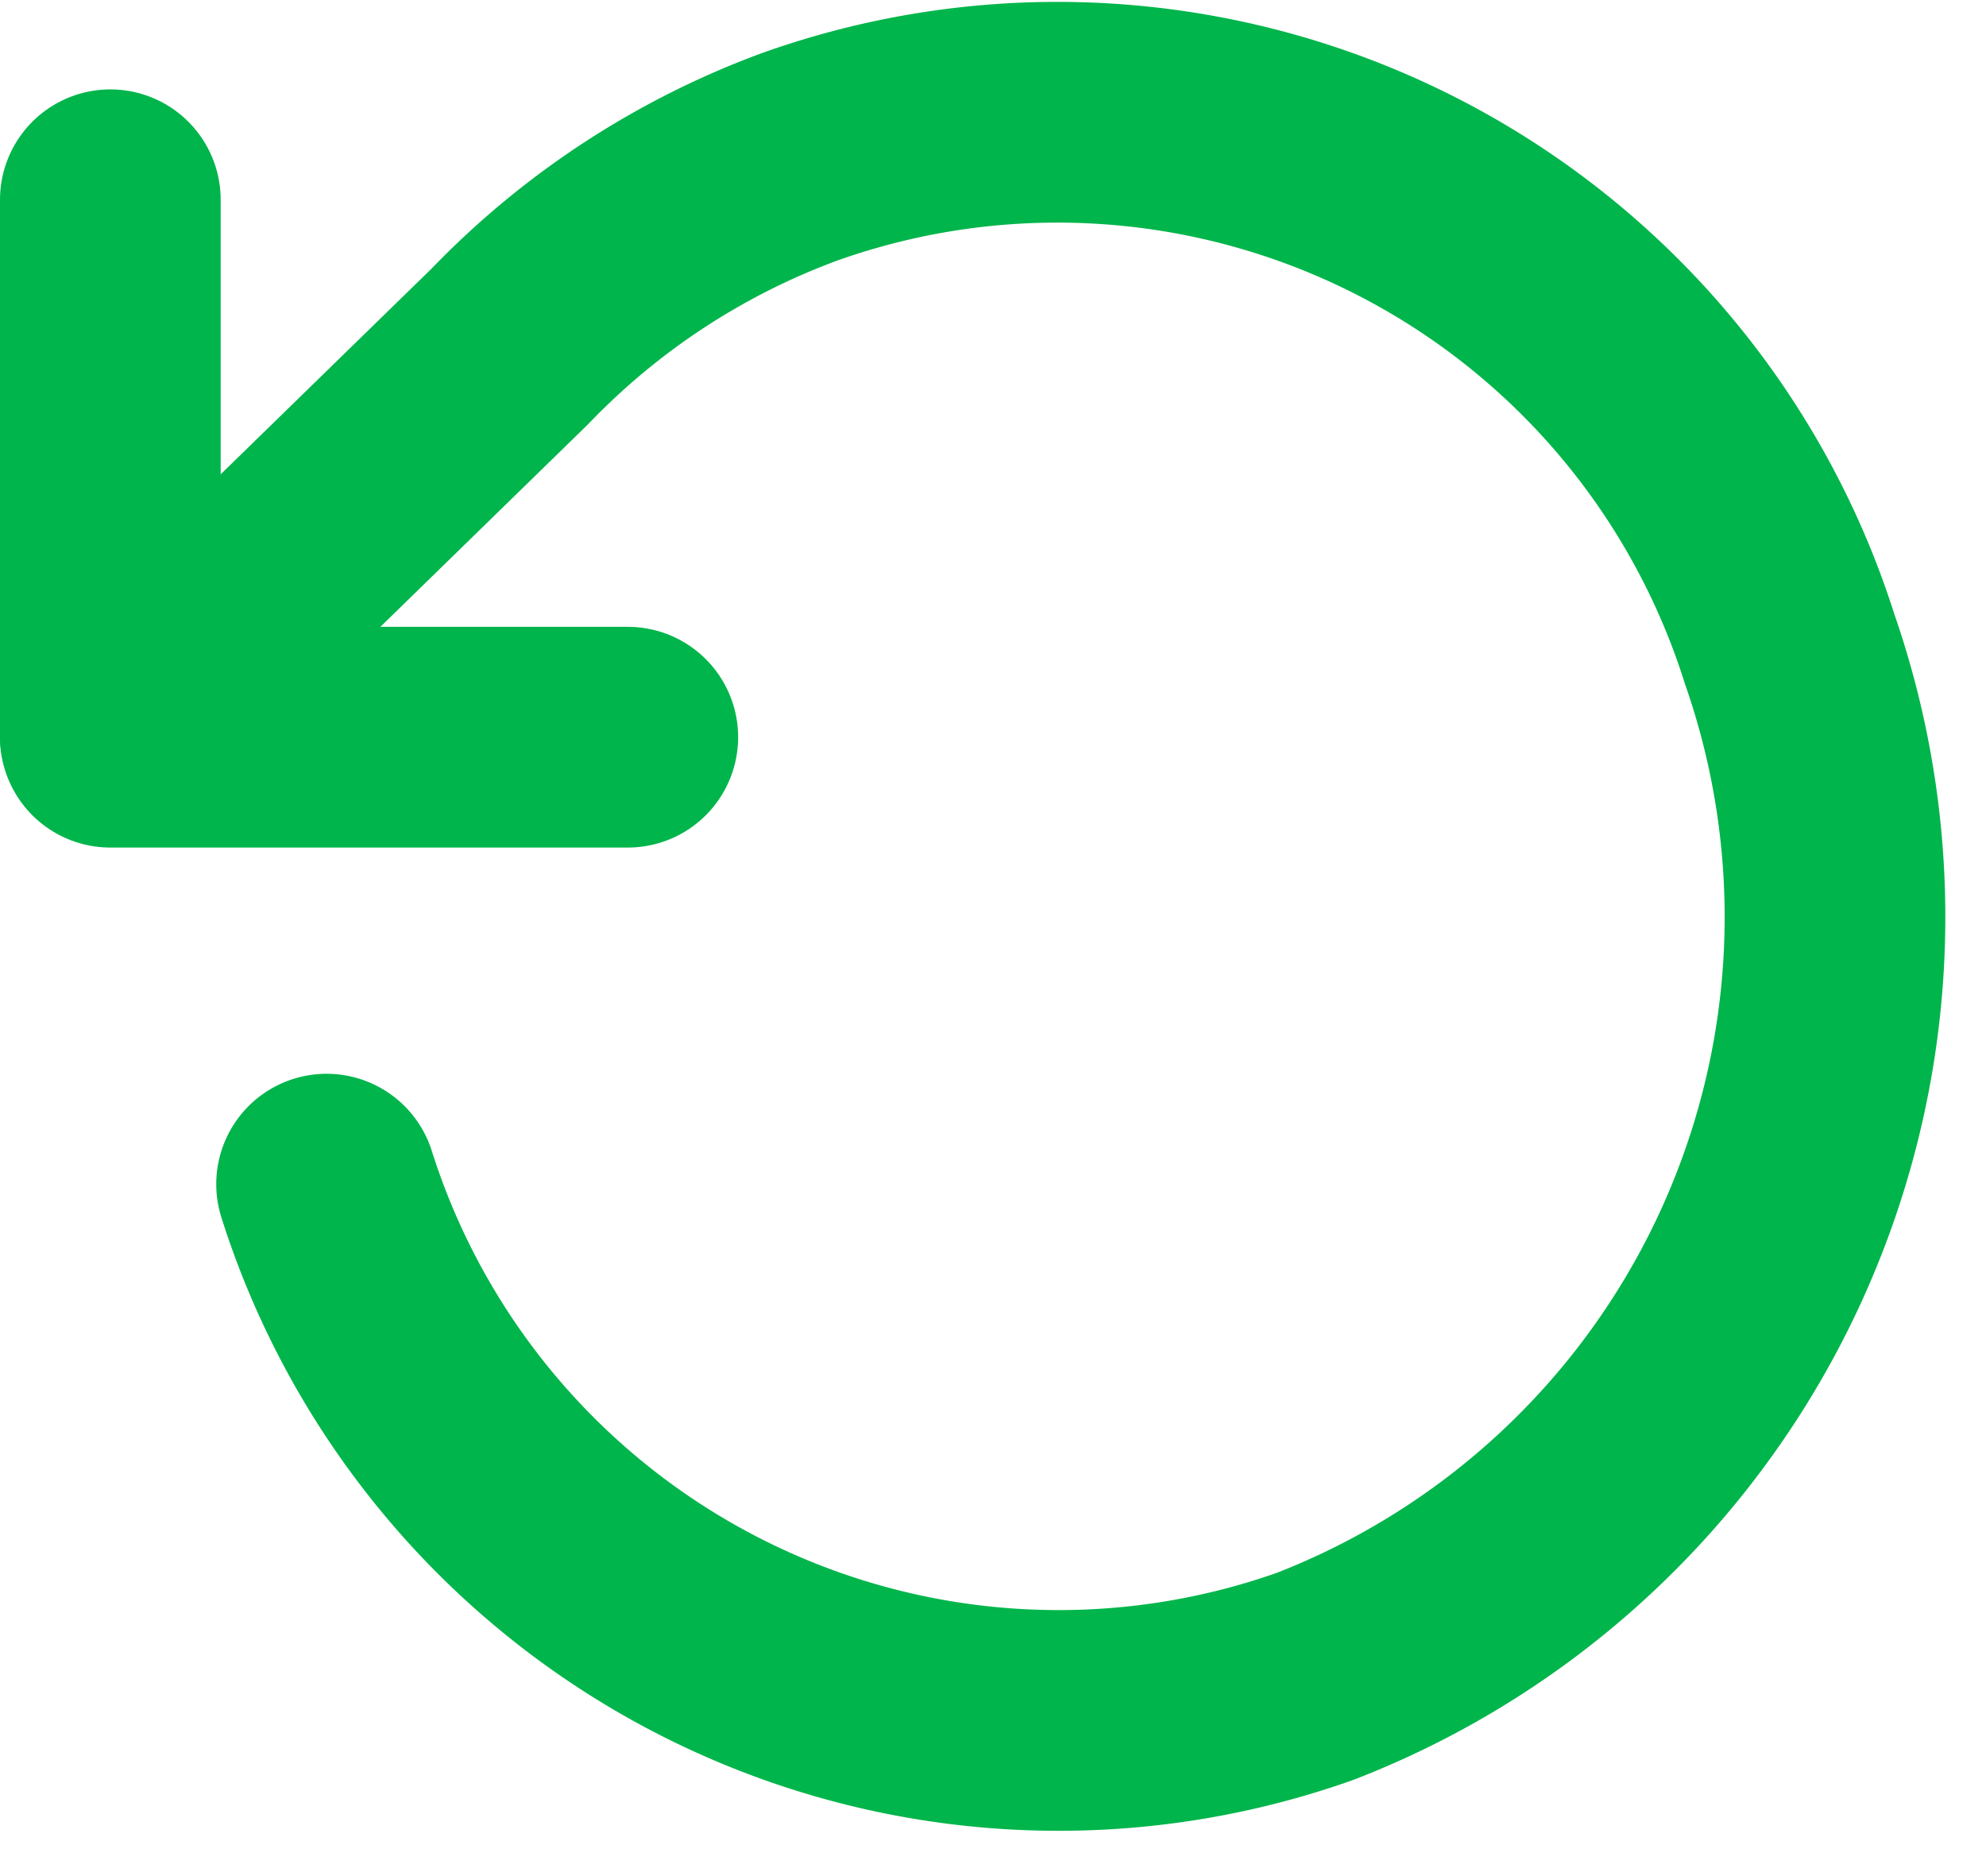 <svg xmlns="http://www.w3.org/2000/svg" xmlns:xlink="http://www.w3.org/1999/xlink" width="18" height="17" viewBox="0 0 18 17"><defs><path id="6ih6a" d="M94 1442.81v4.87h4.69"/><path id="6ih6b" d="M95.96 1451.73a6.96 6.96 0 0 0 8.96 4.46 7.38 7.38 0 0 0 4.3-9.31 6.96 6.96 0 0 0-8.97-4.46 7 7 0 0 0-2.63 1.72l-3.62 3.53"/></defs><g><g transform="translate(-93 -1441)"><use fill="#fff" fill-opacity="0" stroke="#00b54b" stroke-linecap="round" stroke-linejoin="round" stroke-miterlimit="50" stroke-width="2" xlink:href="#6ih6a"/></g><g transform="translate(-93 -1441)"><use fill="#fff" fill-opacity="0" stroke="#00b54b" stroke-linecap="round" stroke-linejoin="round" stroke-miterlimit="50" stroke-width="2" xlink:href="#6ih6b"/></g></g></svg>